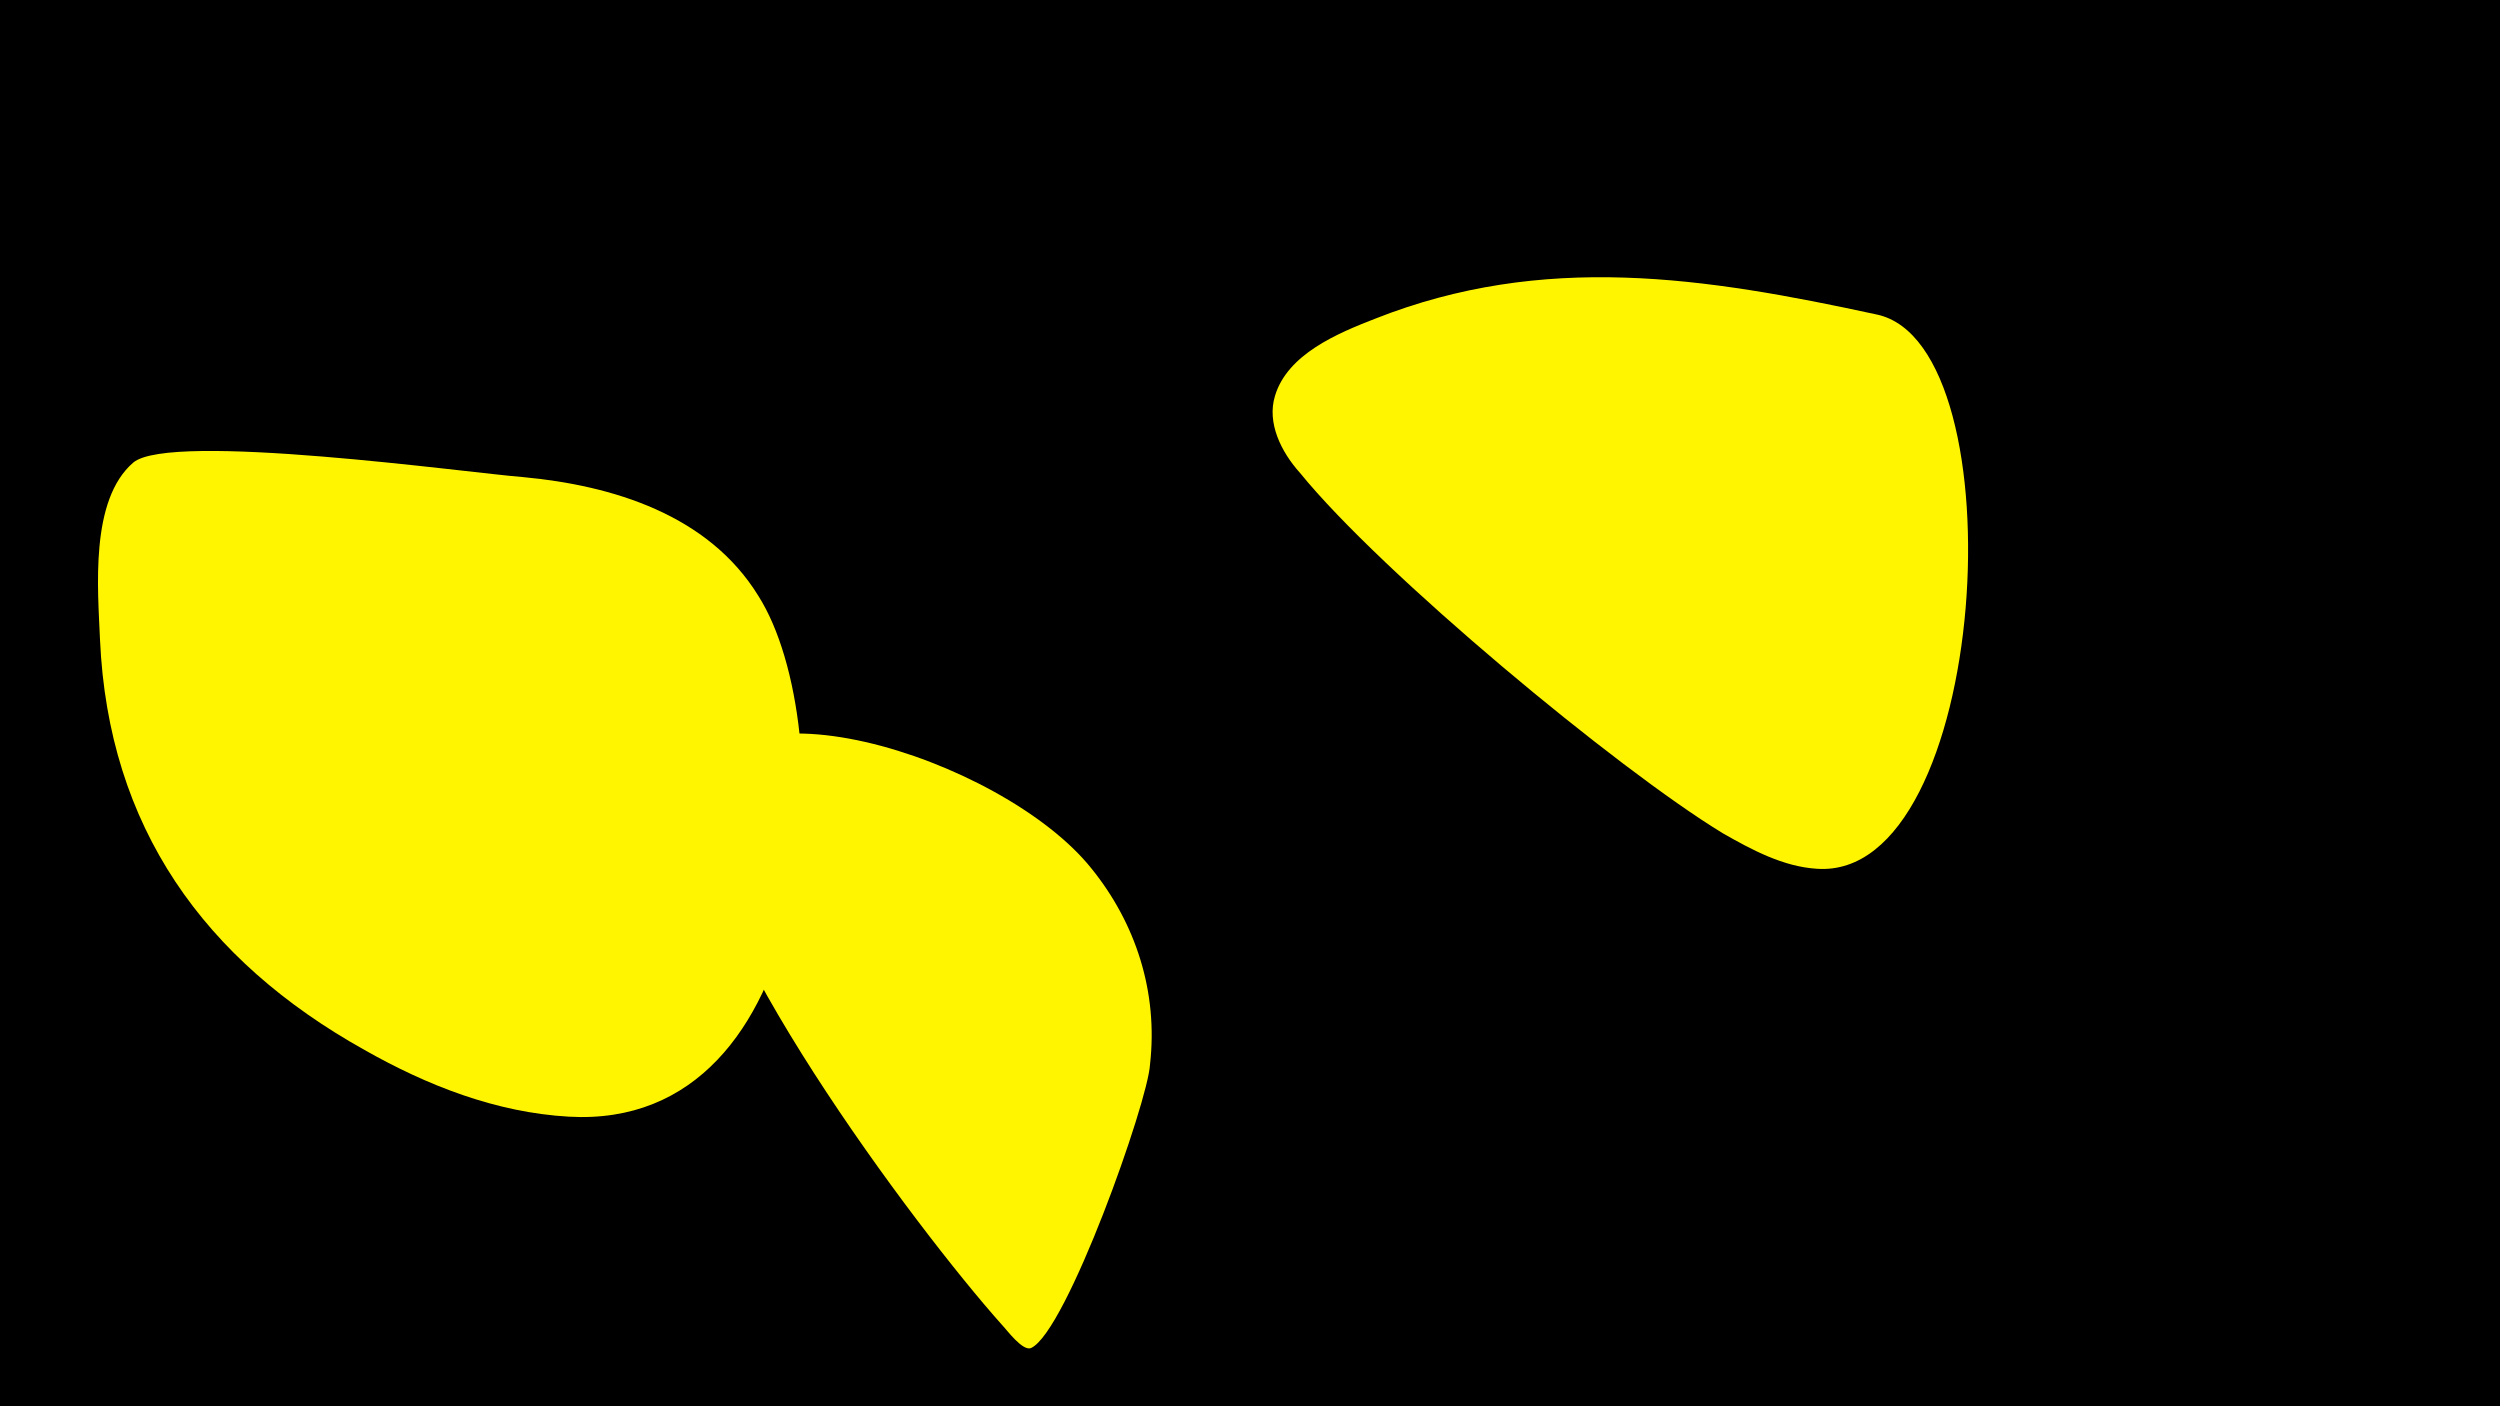 <svg width="1200" height="675" viewBox="-500 -500 1200 675" xmlns="http://www.w3.org/2000/svg"><path d="M-500-500h1200v675h-1200z" fill="#000"/><path d="M-249-271c-26-2-169-22-187-7-21 18-17 61-16 85 4 90 50 154 127 197 30 17 63 30 98 32 122 7 131-187 91-250-24-39-70-53-113-57z"  fill="#fff500" /><path d="M24-83c-43-54-184-98-189-31-4 58 104 203 146 250 2 2 10 13 14 11 17-8 56-118 57-136 4-35-7-68-28-94z"  fill="#fff500" /><path d="M401-349c-83-18-160-30-241 2-18 7-42 17-48 37-4 13 3 27 12 37 39 48 152 142 203 173 14 8 29 16 45 17 83 6 98-251 29-266z"  fill="#fff500" /></svg>